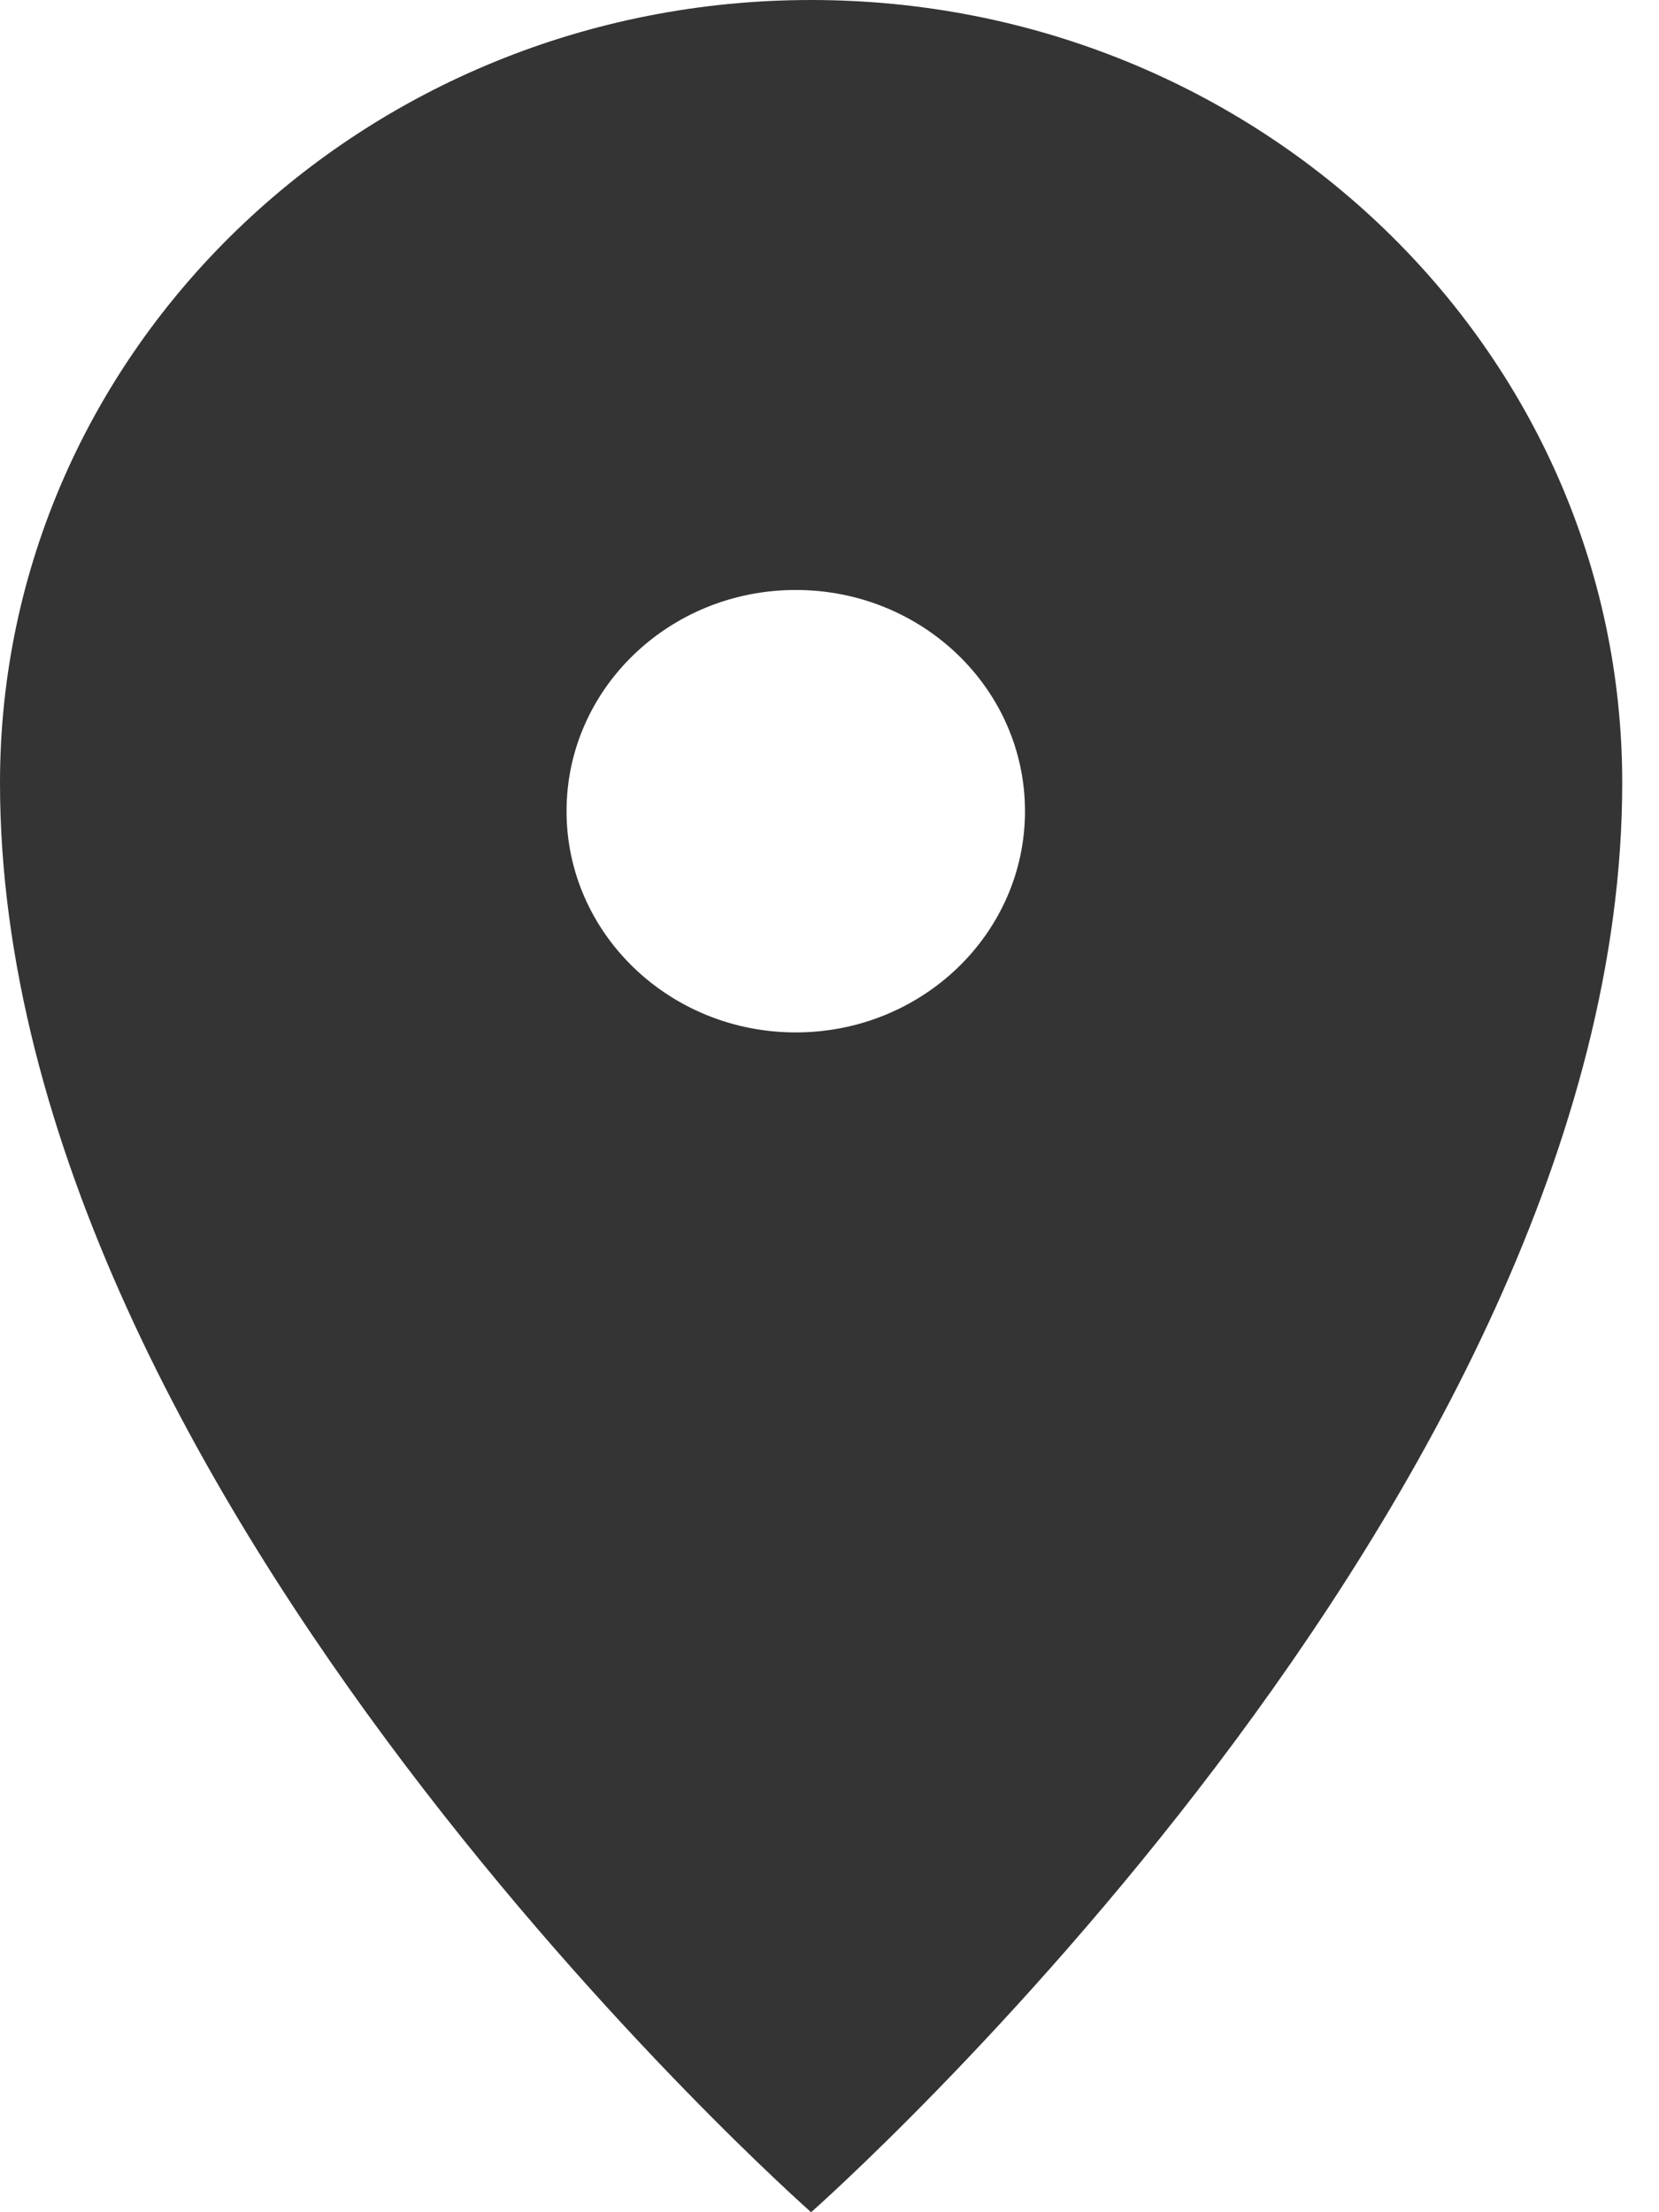 <svg width="12" height="16" viewBox="0 0 12 16" fill="none" xmlns="http://www.w3.org/2000/svg">
<path fill-rule="evenodd" clip-rule="evenodd" d="M5.867 16C5.867 16 11.734 10.831 11.734 5.662C11.734 2.535 9.107 0 5.867 0C2.627 0 0 2.535 0 5.662C0 10.831 5.867 16 5.867 16ZM5.756 7.467C6.672 7.467 7.414 6.75 7.414 5.867C7.414 4.983 6.672 4.267 5.756 4.267C4.84 4.267 4.098 4.983 4.098 5.867C4.098 6.75 4.84 7.467 5.756 7.467Z" fill="#343434"/>
</svg>
